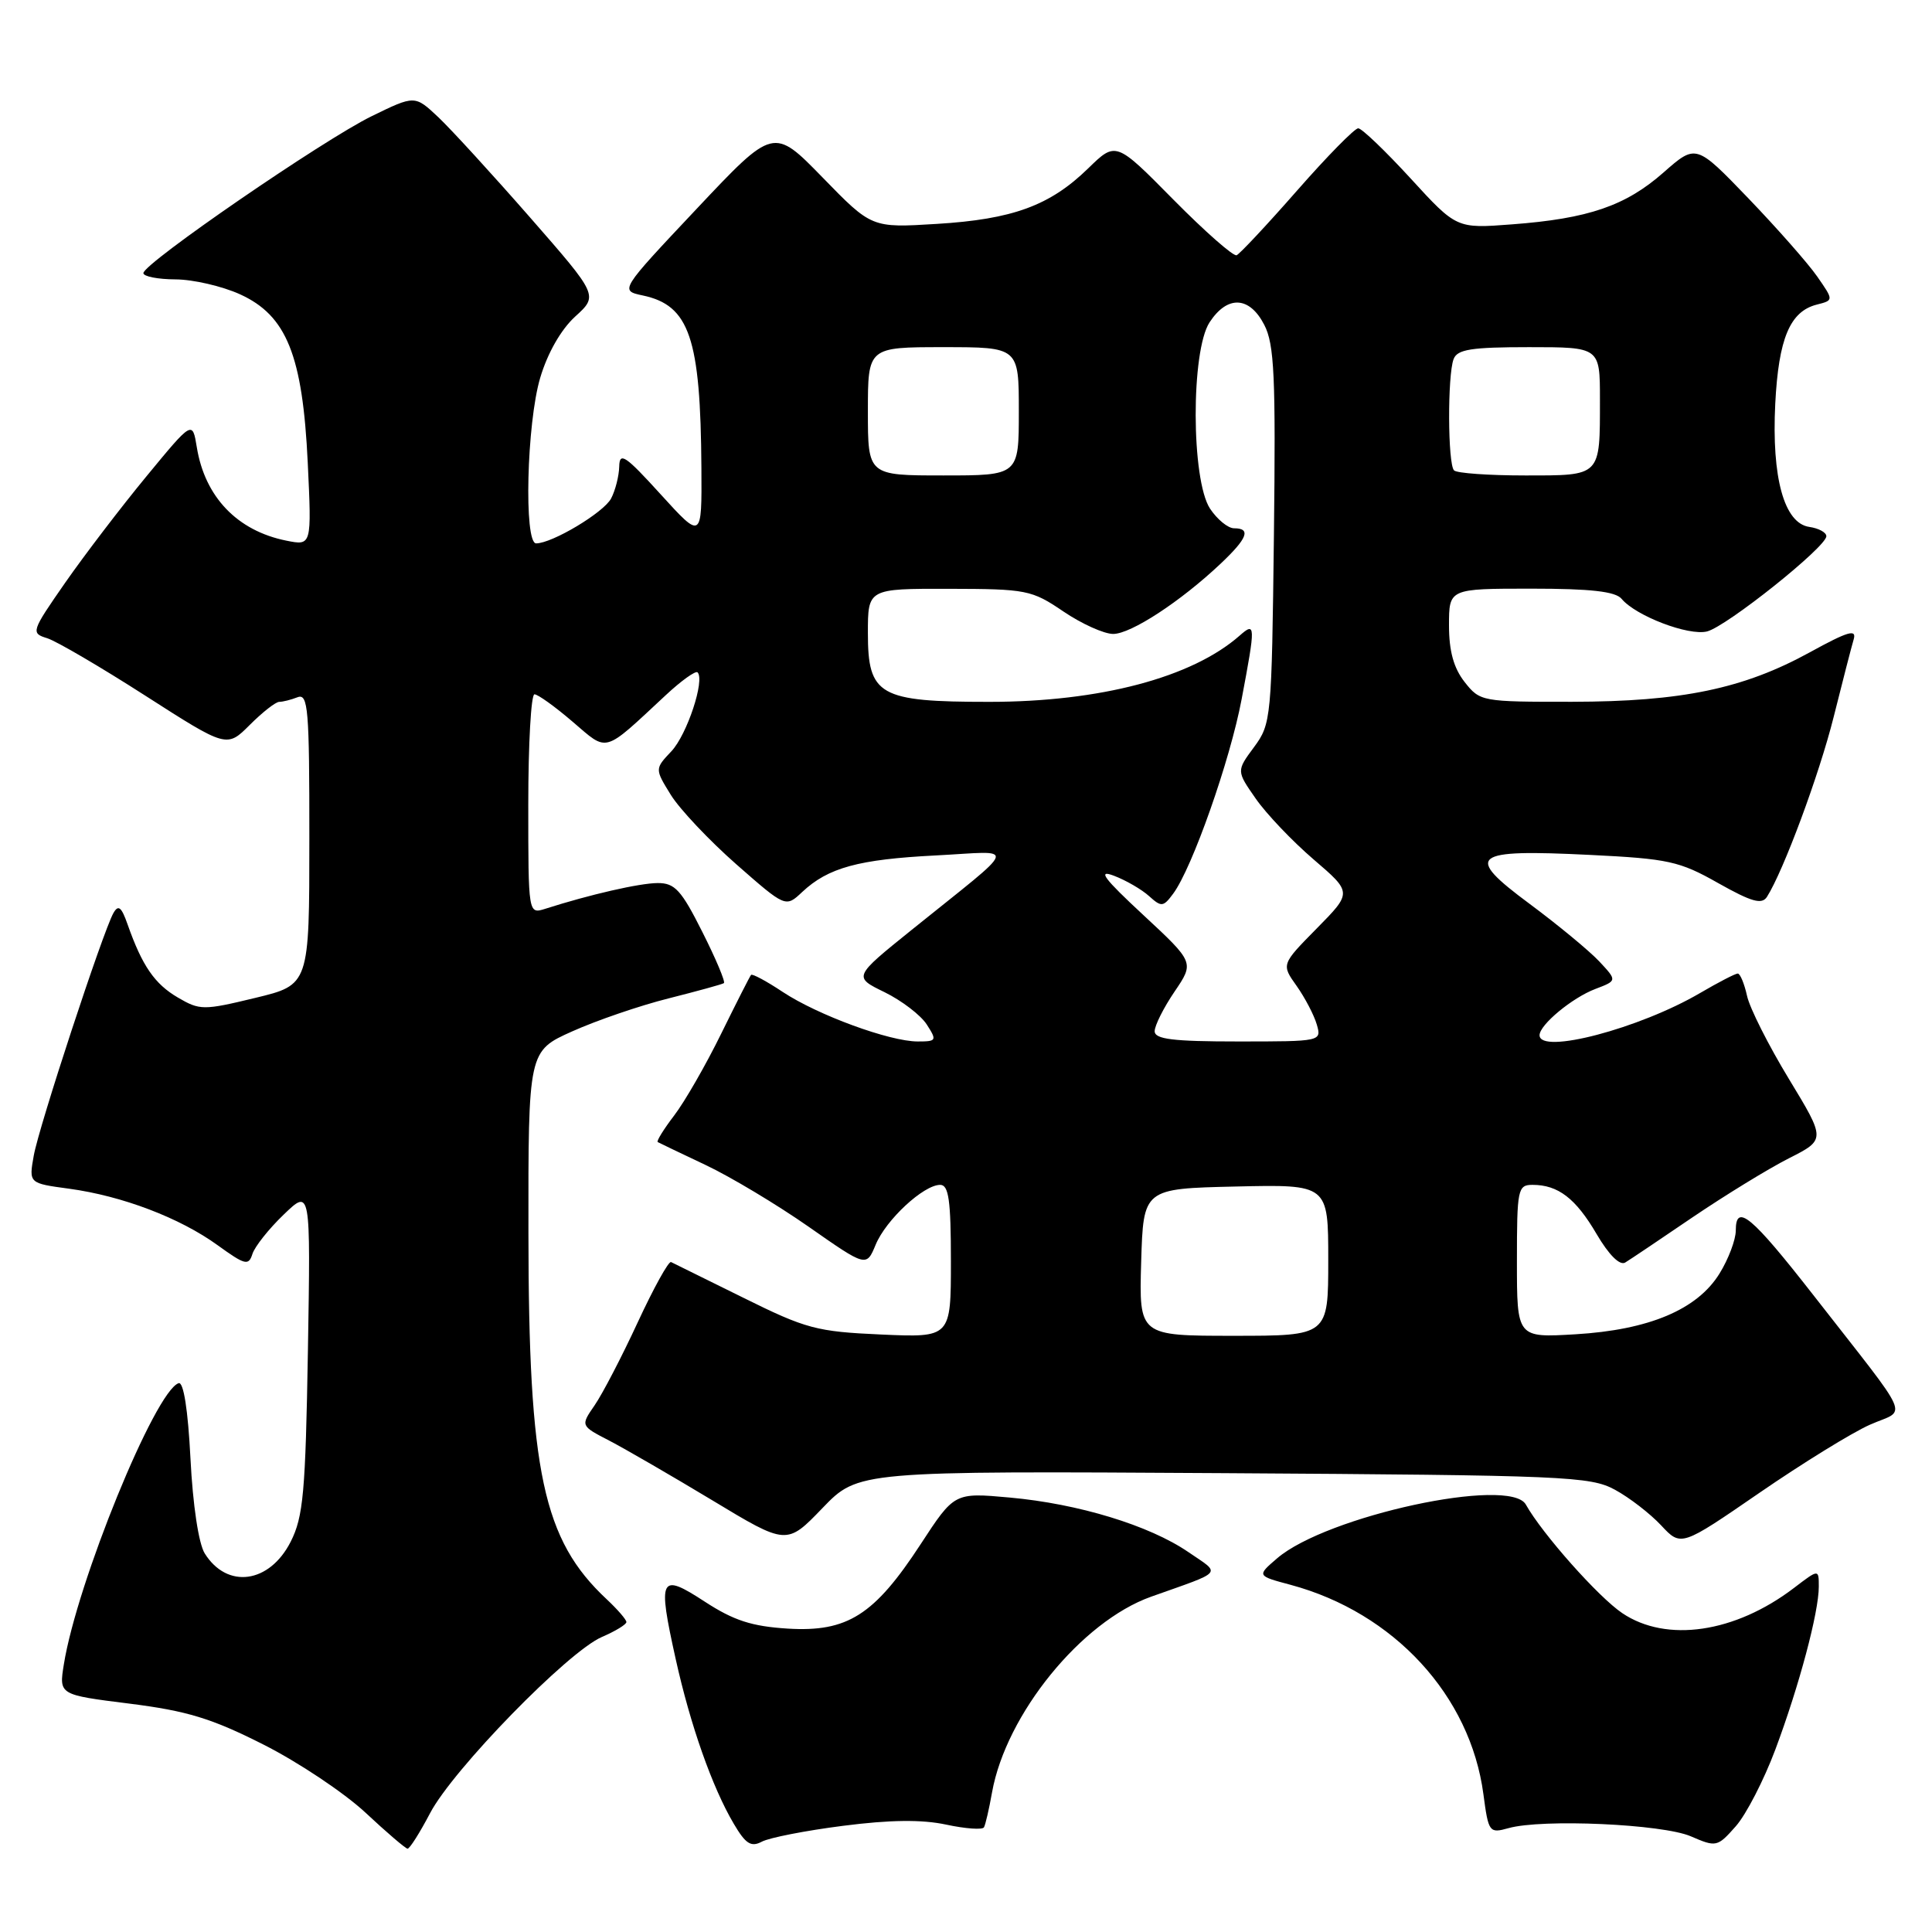 <?xml version="1.0" encoding="UTF-8" standalone="no"?>
<!DOCTYPE svg PUBLIC "-//W3C//DTD SVG 1.1//EN" "http://www.w3.org/Graphics/SVG/1.1/DTD/svg11.dtd" >
<svg xmlns="http://www.w3.org/2000/svg" xmlns:xlink="http://www.w3.org/1999/xlink" version="1.1" viewBox="0 0 256 256">
 <g >
 <path fill="currentColor"
d=" M 56.99 240.25 C 60.02 234.47 75.26 218.84 79.75 216.91 C 81.54 216.14 83.00 215.25 83.00 214.93 C 83.00 214.61 81.83 213.26 80.40 211.92 C 71.95 204.03 70.04 195.10 70.02 163.39 C 70.00 139.27 70.00 139.27 75.85 136.65 C 79.06 135.21 84.80 133.24 88.60 132.29 C 92.39 131.33 95.69 130.43 95.92 130.27 C 96.15 130.12 94.87 127.07 93.07 123.50 C 90.28 117.94 89.42 117.00 87.15 117.01 C 84.75 117.02 78.15 118.53 72.25 120.42 C 70.00 121.13 70.00 121.13 70.00 106.57 C 70.00 98.56 70.37 92.00 70.82 92.00 C 71.27 92.00 73.54 93.63 75.86 95.62 C 80.63 99.69 79.81 99.93 88.23 92.10 C 90.28 90.19 92.17 88.84 92.43 89.09 C 93.43 90.10 91.04 97.33 88.97 99.54 C 86.76 101.88 86.76 101.88 88.89 105.33 C 90.07 107.23 93.97 111.36 97.56 114.52 C 104.10 120.26 104.10 120.26 106.30 118.19 C 109.74 114.97 113.75 113.87 124.00 113.35 C 134.89 112.79 135.30 111.53 120.78 123.23 C 113.06 129.45 113.06 129.45 117.21 131.47 C 119.49 132.59 122.00 134.51 122.80 135.75 C 124.17 137.88 124.10 138.00 121.60 138.00 C 117.88 138.00 108.36 134.51 103.72 131.44 C 101.57 130.01 99.69 129.00 99.52 129.18 C 99.36 129.35 97.58 132.87 95.55 136.99 C 93.53 141.11 90.73 145.98 89.33 147.81 C 87.94 149.63 86.96 151.22 87.15 151.33 C 87.34 151.44 90.20 152.81 93.50 154.37 C 96.80 155.93 102.94 159.61 107.15 162.55 C 114.80 167.90 114.80 167.90 116.03 164.93 C 117.40 161.62 122.38 157.00 124.58 157.00 C 125.71 157.00 126.00 159.03 126.00 167.12 C 126.00 177.24 126.00 177.24 116.75 176.83 C 108.21 176.45 106.81 176.08 98.50 171.96 C 93.55 169.51 89.24 167.38 88.92 167.23 C 88.60 167.07 86.61 170.67 84.50 175.22 C 82.39 179.78 79.82 184.72 78.79 186.21 C 76.92 188.92 76.92 188.92 80.71 190.88 C 82.79 191.96 88.94 195.52 94.37 198.79 C 104.24 204.75 104.24 204.75 108.98 199.83 C 113.72 194.91 113.72 194.91 162.11 195.20 C 207.43 195.48 210.72 195.62 213.99 197.40 C 215.91 198.44 218.66 200.57 220.11 202.12 C 222.75 204.95 222.75 204.95 233.13 197.81 C 238.83 193.89 245.42 189.82 247.78 188.78 C 252.71 186.59 253.67 188.78 240.25 171.57 C 232.08 161.11 230.00 159.37 230.00 163.05 C 230.00 164.27 229.03 166.84 227.84 168.76 C 224.89 173.53 218.50 176.22 208.75 176.80 C 201.00 177.26 201.00 177.26 201.00 167.13 C 201.00 157.56 201.11 157.00 203.07 157.00 C 206.46 157.00 208.79 158.79 211.56 163.52 C 213.18 166.28 214.63 167.73 215.35 167.29 C 215.98 166.91 220.01 164.20 224.30 161.28 C 228.60 158.37 234.32 154.86 237.02 153.49 C 241.92 151.01 241.92 151.01 237.03 142.95 C 234.34 138.52 231.84 133.57 231.49 131.95 C 231.13 130.33 230.58 129.00 230.26 129.00 C 229.94 129.00 227.70 130.16 225.29 131.57 C 217.24 136.29 204.00 139.77 204.00 137.17 C 204.00 135.79 208.33 132.20 211.40 131.04 C 214.29 129.94 214.29 129.94 211.90 127.38 C 210.58 125.98 206.42 122.54 202.66 119.75 C 193.95 113.29 194.92 112.50 210.69 113.28 C 221.06 113.79 222.54 114.11 227.66 117.01 C 232.10 119.51 233.45 119.89 234.13 118.84 C 236.33 115.37 241.05 102.66 242.97 95.00 C 244.14 90.33 245.33 85.70 245.62 84.73 C 246.04 83.31 244.88 83.65 239.82 86.43 C 231.03 91.26 222.84 92.97 208.32 92.99 C 196.35 93.00 196.11 92.96 194.07 90.37 C 192.62 88.52 192.00 86.27 192.00 82.87 C 192.00 78.00 192.00 78.00 202.88 78.00 C 210.77 78.00 214.06 78.37 214.87 79.35 C 216.76 81.62 223.74 84.28 226.19 83.67 C 228.78 83.02 242.00 72.47 242.00 71.05 C 242.00 70.55 240.99 70.00 239.75 69.82 C 236.41 69.35 234.74 63.30 235.23 53.50 C 235.67 44.85 237.18 41.26 240.74 40.36 C 242.98 39.79 242.98 39.79 240.79 36.64 C 239.59 34.91 235.48 30.25 231.67 26.28 C 224.73 19.07 224.73 19.07 220.42 22.86 C 215.40 27.28 210.47 28.97 200.33 29.73 C 193.00 30.29 193.00 30.29 186.91 23.64 C 183.56 19.99 180.44 17.00 179.97 17.00 C 179.50 17.00 175.85 20.71 171.87 25.25 C 167.89 29.79 164.28 33.64 163.86 33.82 C 163.43 34.00 159.65 30.67 155.47 26.44 C 147.86 18.73 147.86 18.73 144.18 22.32 C 139.12 27.25 134.18 29.06 124.10 29.67 C 115.50 30.20 115.50 30.20 109.00 23.52 C 102.50 16.85 102.50 16.85 92.31 27.67 C 82.11 38.50 82.11 38.50 85.17 39.15 C 91.36 40.46 92.83 44.79 92.94 62.00 C 93.00 71.50 93.00 71.50 87.54 65.50 C 82.86 60.35 82.09 59.83 82.05 61.82 C 82.02 63.09 81.53 65.00 80.97 66.06 C 79.97 67.93 73.16 72.00 71.04 72.00 C 69.40 72.00 69.79 56.08 71.58 50.06 C 72.55 46.79 74.33 43.67 76.21 41.95 C 79.28 39.16 79.28 39.16 70.25 28.83 C 65.28 23.15 59.81 17.17 58.10 15.55 C 54.97 12.60 54.97 12.60 49.24 15.40 C 42.84 18.53 19.00 34.91 19.00 36.19 C 19.00 36.63 20.91 37.01 23.25 37.02 C 25.59 37.03 29.43 37.92 31.79 38.99 C 37.98 41.80 40.10 47.07 40.78 61.34 C 41.30 72.31 41.30 72.31 37.95 71.64 C 31.45 70.34 27.15 65.86 26.08 59.27 C 25.50 55.72 25.50 55.72 19.41 63.11 C 16.06 67.17 11.22 73.51 8.66 77.18 C 4.12 83.71 4.07 83.89 6.26 84.57 C 7.49 84.96 13.35 88.39 19.27 92.19 C 30.05 99.10 30.05 99.10 33.10 96.05 C 34.78 94.37 36.53 93.00 37.00 93.00 C 37.46 93.00 38.55 92.73 39.42 92.39 C 40.83 91.85 41.00 93.90 40.99 111.14 C 40.99 130.50 40.99 130.50 33.81 132.23 C 26.95 133.89 26.48 133.88 23.57 132.18 C 20.49 130.38 18.84 127.98 16.91 122.50 C 16.09 120.16 15.68 119.83 15.02 121.00 C 13.61 123.54 5.15 149.28 4.47 153.14 C 3.82 156.79 3.82 156.79 9.16 157.51 C 16.20 158.47 23.83 161.37 28.84 165.00 C 32.48 167.63 32.94 167.75 33.45 166.15 C 33.76 165.18 35.62 162.83 37.59 160.94 C 41.16 157.50 41.16 157.50 40.80 179.00 C 40.48 197.76 40.19 200.98 38.52 204.28 C 35.71 209.82 30.10 210.59 27.13 205.84 C 26.32 204.55 25.55 199.42 25.24 193.29 C 24.91 186.79 24.32 183.06 23.67 183.28 C 20.56 184.31 10.19 209.72 8.46 220.54 C 7.81 224.57 7.81 224.57 17.16 225.74 C 24.78 226.70 28.04 227.69 34.90 231.16 C 39.52 233.49 45.59 237.55 48.40 240.16 C 51.20 242.78 53.73 244.94 54.00 244.96 C 54.28 244.98 55.62 242.86 56.99 240.25 Z  M 111.71 241.93 C 117.92 241.13 122.15 241.08 125.37 241.77 C 127.93 242.32 130.19 242.48 130.38 242.13 C 130.58 241.78 131.06 239.70 131.45 237.50 C 133.31 227.14 143.30 214.85 152.53 211.57 C 162.29 208.10 161.84 208.65 157.45 205.65 C 152.29 202.12 142.89 199.25 133.77 198.43 C 126.46 197.77 126.46 197.77 121.98 204.63 C 115.85 214.02 112.28 216.28 104.39 215.80 C 99.61 215.50 97.23 214.73 93.39 212.23 C 87.43 208.34 87.12 208.95 89.53 219.82 C 91.47 228.58 94.38 236.84 97.23 241.66 C 98.80 244.33 99.52 244.79 100.95 244.03 C 101.92 243.51 106.76 242.56 111.71 241.93 Z  M 235.24 231.83 C 238.40 223.39 241.00 213.63 241.00 210.24 C 241.00 207.90 241.00 207.90 237.70 210.42 C 229.89 216.37 220.82 217.70 214.96 213.75 C 211.79 211.62 204.35 203.23 202.18 199.36 C 200.08 195.61 175.76 200.86 169.22 206.49 C 166.53 208.80 166.53 208.80 171.02 210.00 C 184.71 213.69 194.83 224.68 196.56 237.75 C 197.23 242.80 197.34 242.95 199.88 242.24 C 204.34 240.98 220.29 241.70 224.04 243.32 C 227.41 244.78 227.57 244.74 230.00 241.99 C 231.38 240.43 233.73 235.86 235.24 231.83 Z  M 151.21 167.25 C 151.50 157.50 151.50 157.50 163.75 157.22 C 176.00 156.94 176.00 156.94 176.00 166.97 C 176.00 177.00 176.00 177.00 163.46 177.00 C 150.93 177.00 150.93 177.00 151.21 167.25 Z  M 153.00 136.64 C 153.00 135.89 154.18 133.54 155.63 131.40 C 158.26 127.53 158.26 127.53 151.48 121.23 C 146.25 116.38 145.37 115.19 147.60 116.04 C 149.19 116.64 151.29 117.86 152.26 118.74 C 153.89 120.21 154.14 120.19 155.45 118.42 C 157.97 115.03 163.00 100.74 164.52 92.66 C 166.39 82.77 166.37 82.36 164.25 84.23 C 157.94 89.78 145.75 93.00 131.07 93.00 C 116.48 93.00 115.00 92.16 115.00 83.88 C 115.00 78.00 115.00 78.00 125.75 78.02 C 136.02 78.04 136.70 78.17 140.90 81.02 C 143.32 82.66 146.29 84.00 147.50 84.00 C 149.86 84.00 156.45 79.69 161.75 74.68 C 165.30 71.33 165.80 70.00 163.52 70.00 C 162.71 70.00 161.28 68.82 160.33 67.39 C 157.83 63.56 157.79 46.50 160.28 42.70 C 162.64 39.10 165.56 39.24 167.52 43.04 C 168.86 45.62 169.05 49.88 168.80 70.96 C 168.51 95.23 168.44 95.91 166.17 98.99 C 163.83 102.15 163.83 102.15 166.39 105.82 C 167.80 107.85 171.25 111.47 174.06 113.88 C 179.17 118.26 179.17 118.26 174.48 123.02 C 169.78 127.79 169.78 127.79 171.81 130.64 C 172.92 132.21 174.12 134.51 174.48 135.75 C 175.13 137.99 175.07 138.00 164.07 138.00 C 155.40 138.00 153.00 137.70 153.00 136.64 Z  M 115.00 54.50 C 115.00 46.00 115.00 46.00 125.00 46.00 C 135.00 46.00 135.00 46.00 135.00 54.50 C 135.00 63.00 135.00 63.00 125.00 63.00 C 115.00 63.00 115.00 63.00 115.00 54.50 Z  M 192.67 62.33 C 191.83 61.50 191.79 49.72 192.61 47.58 C 193.10 46.29 194.96 46.00 202.61 46.00 C 212.00 46.00 212.00 46.00 212.00 52.92 C 212.00 63.21 212.21 63.00 202.06 63.00 C 197.26 63.00 193.03 62.70 192.67 62.33 Z "/>
</g>
</svg>